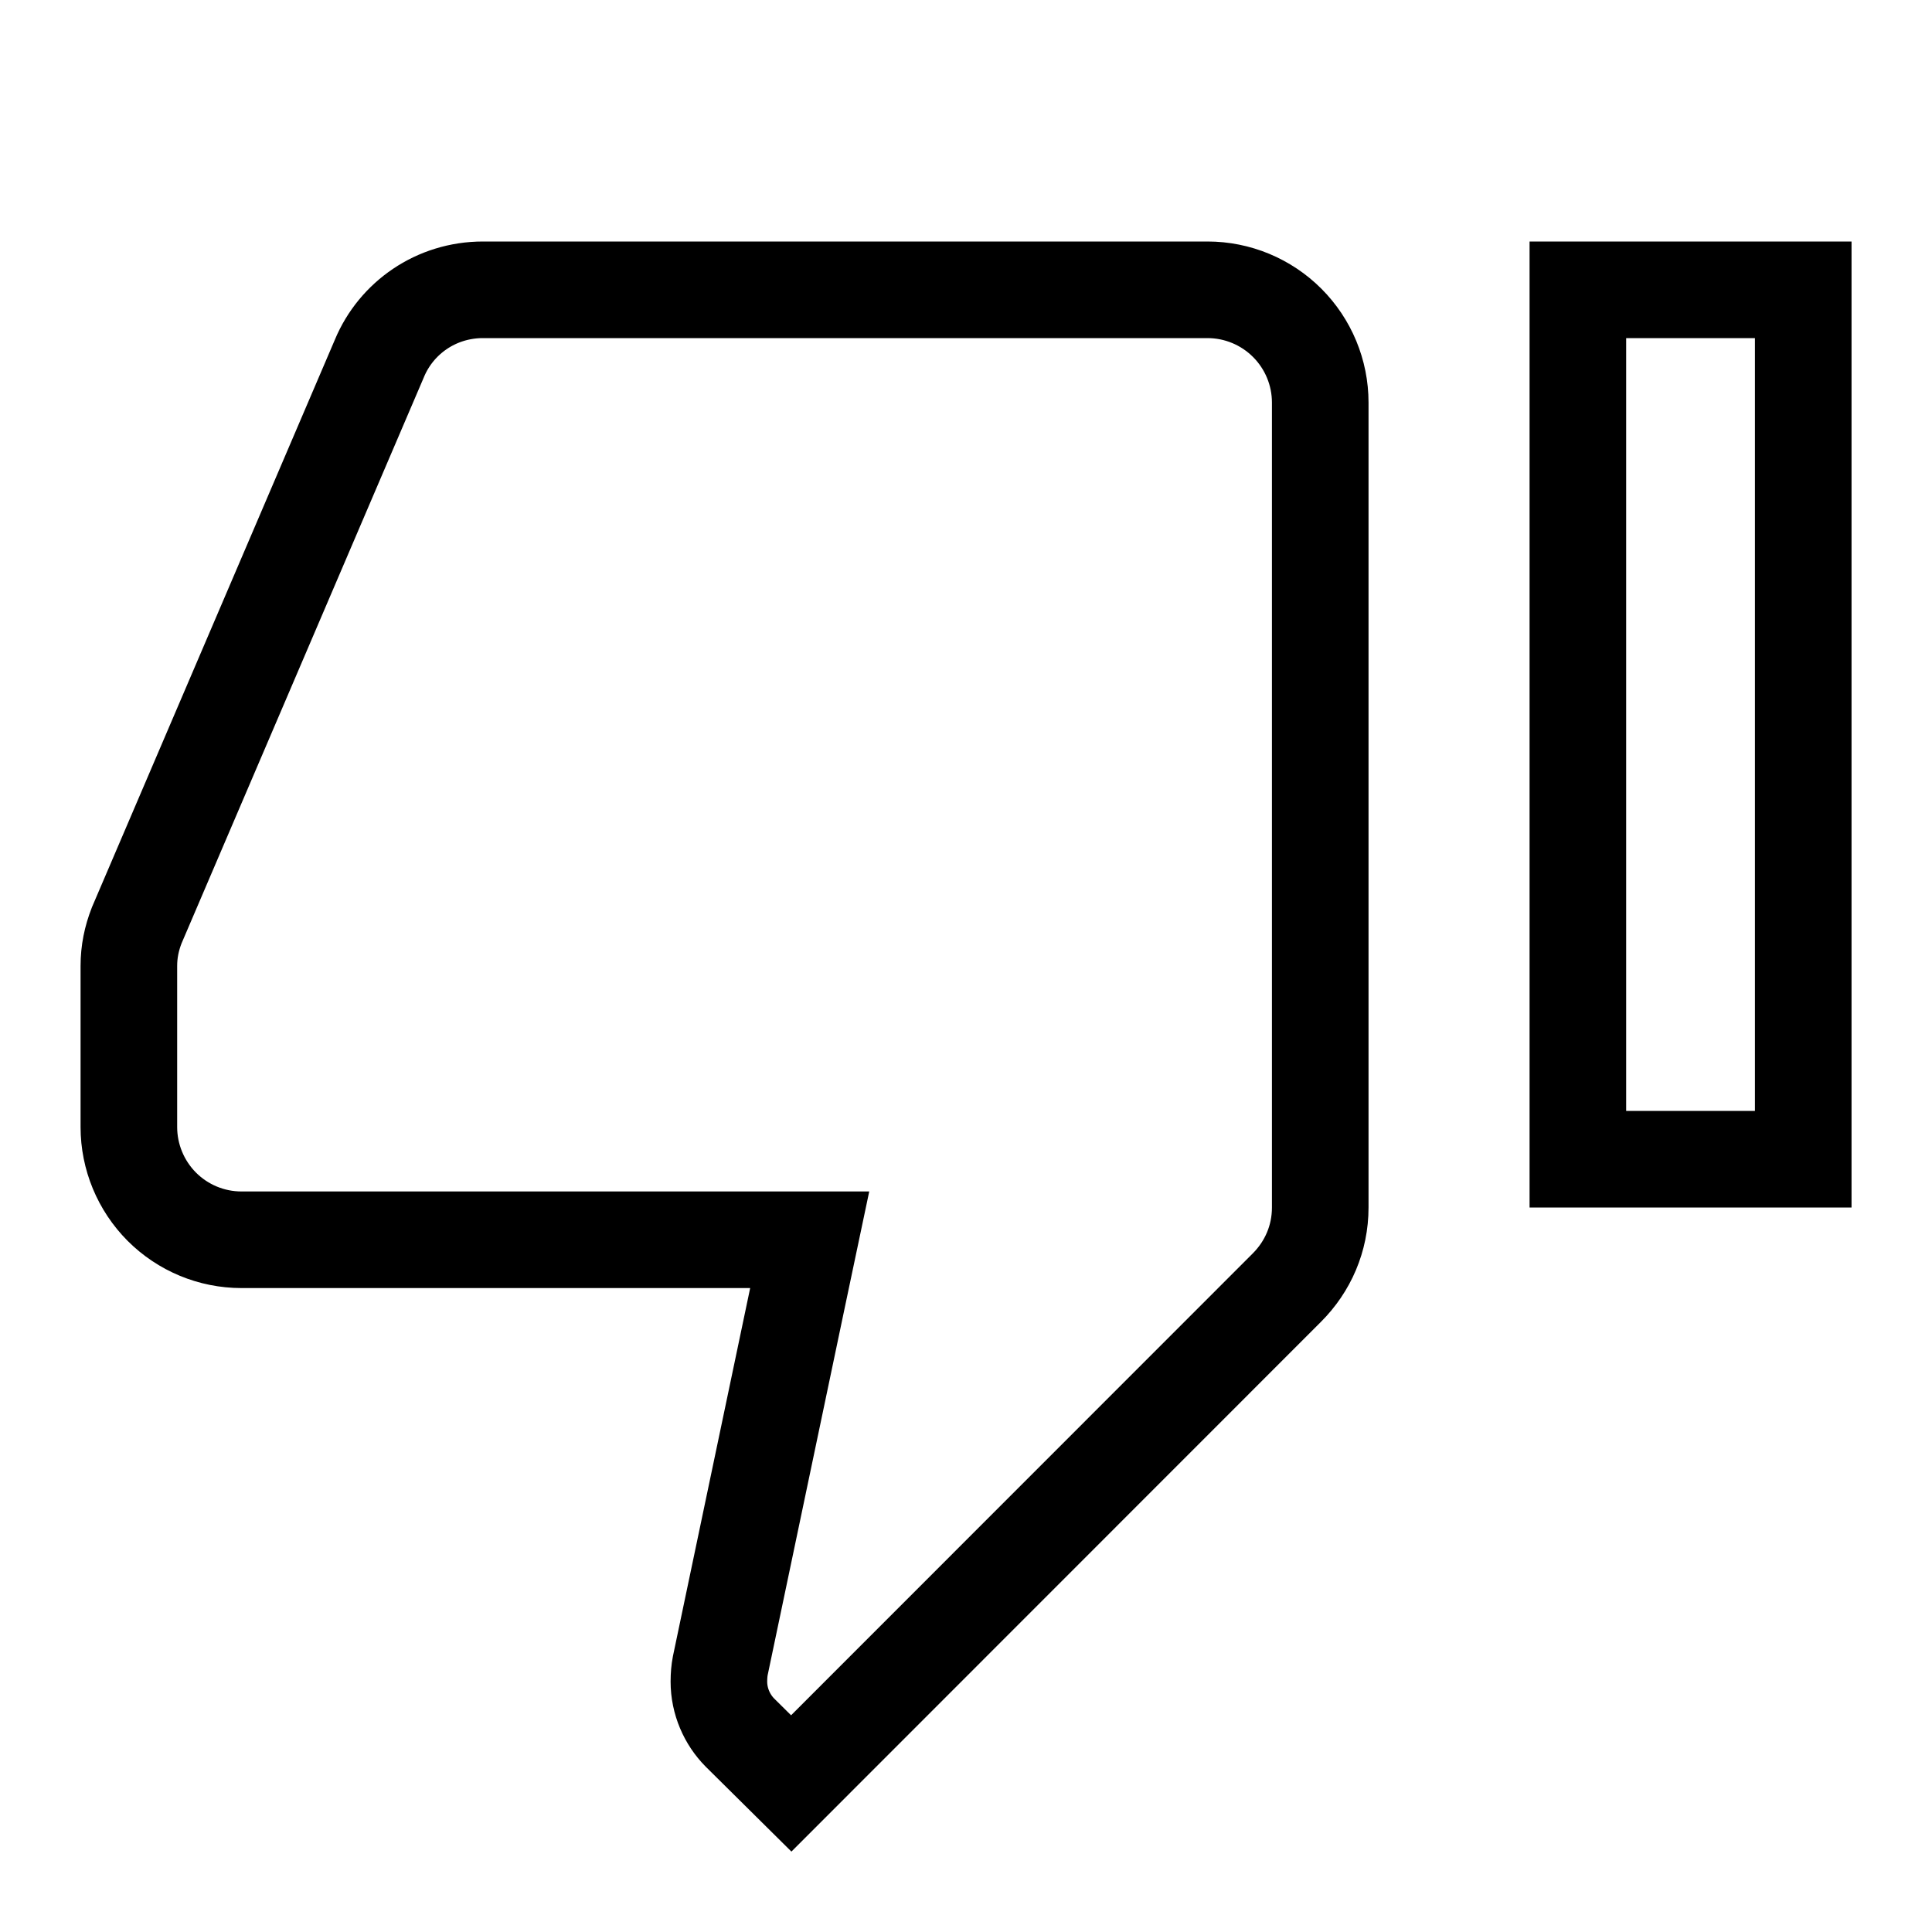 <svg width="20" height="20" viewBox="0 0 20 20" fill="none" xmlns="http://www.w3.org/2000/svg">
<path d="M7.66 17.936C7.526 17.801 7.442 17.611 7.442 17.408C7.442 17.348 7.447 17.291 7.456 17.245L8.255 13.437L8.382 12.834H2.5C2.19 12.834 1.894 12.711 1.675 12.492C1.457 12.273 1.334 11.976 1.334 11.667V10C1.334 9.852 1.362 9.716 1.415 9.58L3.926 3.714L3.928 3.709C4.102 3.292 4.514 3 5 3H12.5C12.809 3 13.106 3.123 13.325 3.342C13.544 3.561 13.667 3.858 13.667 4.167V12.5C13.667 12.821 13.539 13.112 13.321 13.33L8.191 18.462L7.66 17.936ZM16.334 12V3H18.667V12H16.334Z" stroke="black"/>
</svg>
